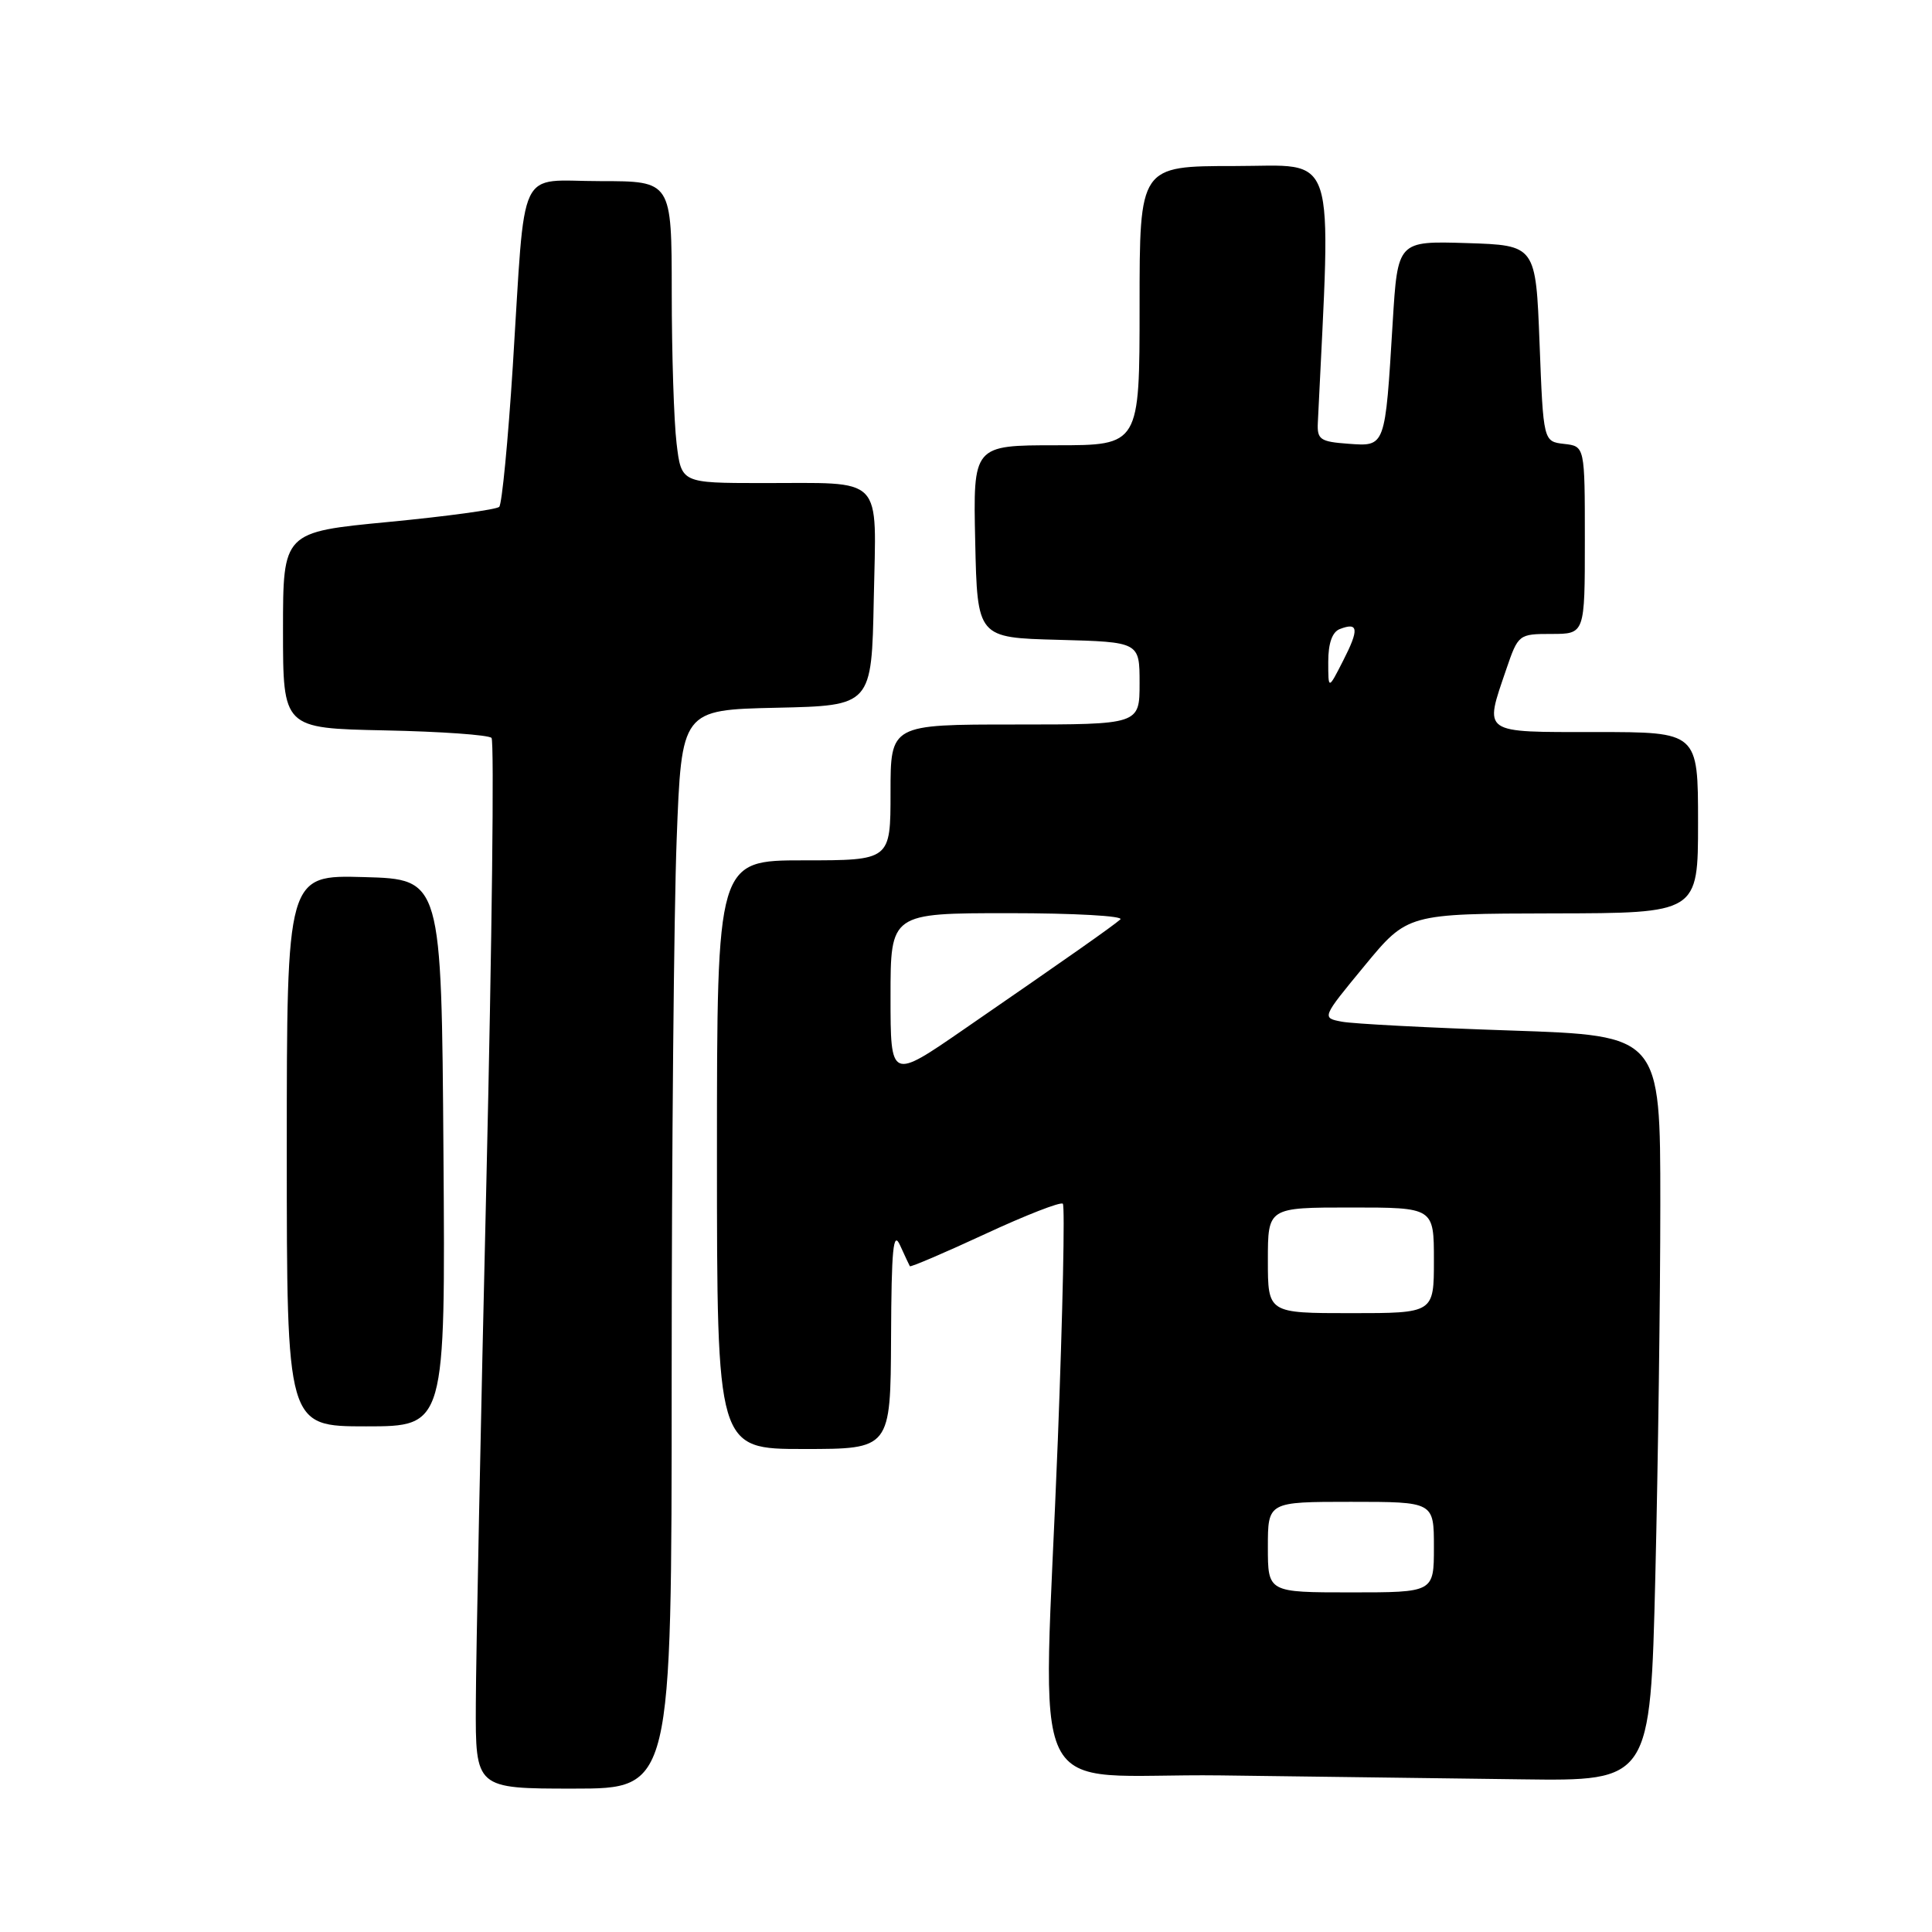 <?xml version="1.0" encoding="UTF-8" standalone="no"?>
<!DOCTYPE svg PUBLIC "-//W3C//DTD SVG 1.1//EN" "http://www.w3.org/Graphics/SVG/1.1/DTD/svg11.dtd" >
<svg xmlns="http://www.w3.org/2000/svg" xmlns:xlink="http://www.w3.org/1999/xlink" version="1.1" viewBox="0 0 256 256">
 <g >
 <path fill="currentColor"
d=" M 89.00 182.75 C 89.00 152.91 89.30 120.75 89.66 111.28 C 90.31 94.06 90.31 94.06 102.91 93.78 C 115.50 93.50 115.50 93.50 115.78 79.37 C 116.10 62.71 117.38 64.03 100.89 64.01 C 90.28 64.00 90.28 64.00 89.65 58.75 C 89.30 55.86 89.01 46.86 89.01 38.75 C 89.00 24.00 89.00 24.00 79.55 24.00 C 68.39 24.00 69.67 21.29 67.95 48.50 C 67.32 58.40 66.51 66.80 66.15 67.16 C 65.79 67.52 59.20 68.42 51.50 69.16 C 37.50 70.50 37.50 70.50 37.50 83.50 C 37.50 96.50 37.50 96.50 50.98 96.78 C 58.39 96.93 64.76 97.38 65.13 97.78 C 65.50 98.18 65.19 124.60 64.45 156.50 C 63.70 188.40 63.07 219.56 63.05 225.75 C 63.00 237.00 63.00 237.00 76.00 237.00 C 89.00 237.00 89.00 237.00 89.00 182.75 Z  M 219.34 208.84 C 219.70 193.90 220.00 171.67 220.00 159.45 C 220.00 137.22 220.00 137.22 200.25 136.55 C 189.39 136.19 179.29 135.66 177.81 135.38 C 175.12 134.87 175.12 134.87 180.81 127.97 C 186.50 121.07 186.50 121.07 205.75 121.03 C 225.00 121.00 225.00 121.00 225.00 109.00 C 225.00 97.00 225.00 97.00 211.50 97.00 C 196.19 97.00 196.65 97.32 199.59 88.68 C 201.17 84.06 201.24 84.00 205.59 84.00 C 210.00 84.00 210.00 84.00 210.00 71.57 C 210.00 59.13 210.00 59.13 207.25 58.82 C 204.50 58.50 204.50 58.50 204.00 45.50 C 203.50 32.50 203.50 32.50 194.35 32.21 C 185.20 31.93 185.20 31.93 184.54 42.71 C 183.53 59.35 183.60 59.16 178.66 58.80 C 174.93 58.53 174.51 58.24 174.62 56.00 C 176.39 19.06 177.35 22.00 163.60 22.00 C 151.00 22.00 151.00 22.00 151.00 40.50 C 151.00 59.00 151.00 59.00 139.97 59.00 C 128.94 59.00 128.94 59.00 129.22 71.75 C 129.50 84.50 129.50 84.50 140.25 84.78 C 151.00 85.07 151.00 85.07 151.00 90.53 C 151.00 96.00 151.00 96.00 134.50 96.00 C 118.00 96.00 118.00 96.00 118.00 105.00 C 118.00 114.00 118.00 114.00 106.50 114.00 C 95.00 114.00 95.00 114.00 95.00 153.00 C 95.00 192.00 95.00 192.00 106.50 192.00 C 118.00 192.00 118.00 192.00 118.07 177.25 C 118.12 165.44 118.36 163.00 119.26 165.00 C 119.89 166.38 120.47 167.63 120.56 167.78 C 120.65 167.93 125.13 166.02 130.52 163.52 C 135.90 161.02 140.54 159.21 140.83 159.50 C 141.12 159.79 140.82 173.86 140.17 190.76 C 138.23 240.83 135.36 234.92 161.75 235.25 C 174.26 235.41 192.19 235.64 201.59 235.77 C 218.68 236.00 218.68 236.00 219.34 208.84 Z  M 58.76 152.75 C 58.50 116.50 58.50 116.50 48.25 116.22 C 38.00 115.93 38.00 115.93 38.00 152.47 C 38.00 189.00 38.00 189.00 48.51 189.00 C 59.02 189.00 59.02 189.00 58.76 152.75 Z  M 168.00 205.00 C 168.00 199.00 168.00 199.00 179.00 199.00 C 190.00 199.00 190.00 199.00 190.00 205.00 C 190.00 211.00 190.00 211.00 179.00 211.00 C 168.00 211.00 168.00 211.00 168.00 205.00 Z  M 168.00 167.00 C 168.00 160.00 168.00 160.00 179.00 160.00 C 190.00 160.00 190.00 160.00 190.00 167.00 C 190.00 174.00 190.00 174.00 179.00 174.00 C 168.00 174.00 168.00 174.00 168.00 167.00 Z  M 118.00 132.05 C 118.00 121.00 118.00 121.00 133.70 121.00 C 142.34 121.00 148.97 121.37 148.45 121.83 C 147.36 122.78 141.61 126.82 127.75 136.37 C 118.00 143.10 118.00 143.10 118.00 132.05 Z  M 176.00 87.68 C 176.00 85.23 176.53 83.73 177.54 83.35 C 180.00 82.40 180.11 83.37 177.98 87.53 C 176.00 91.42 176.00 91.42 176.00 87.68 Z "/>
</g>
</svg>